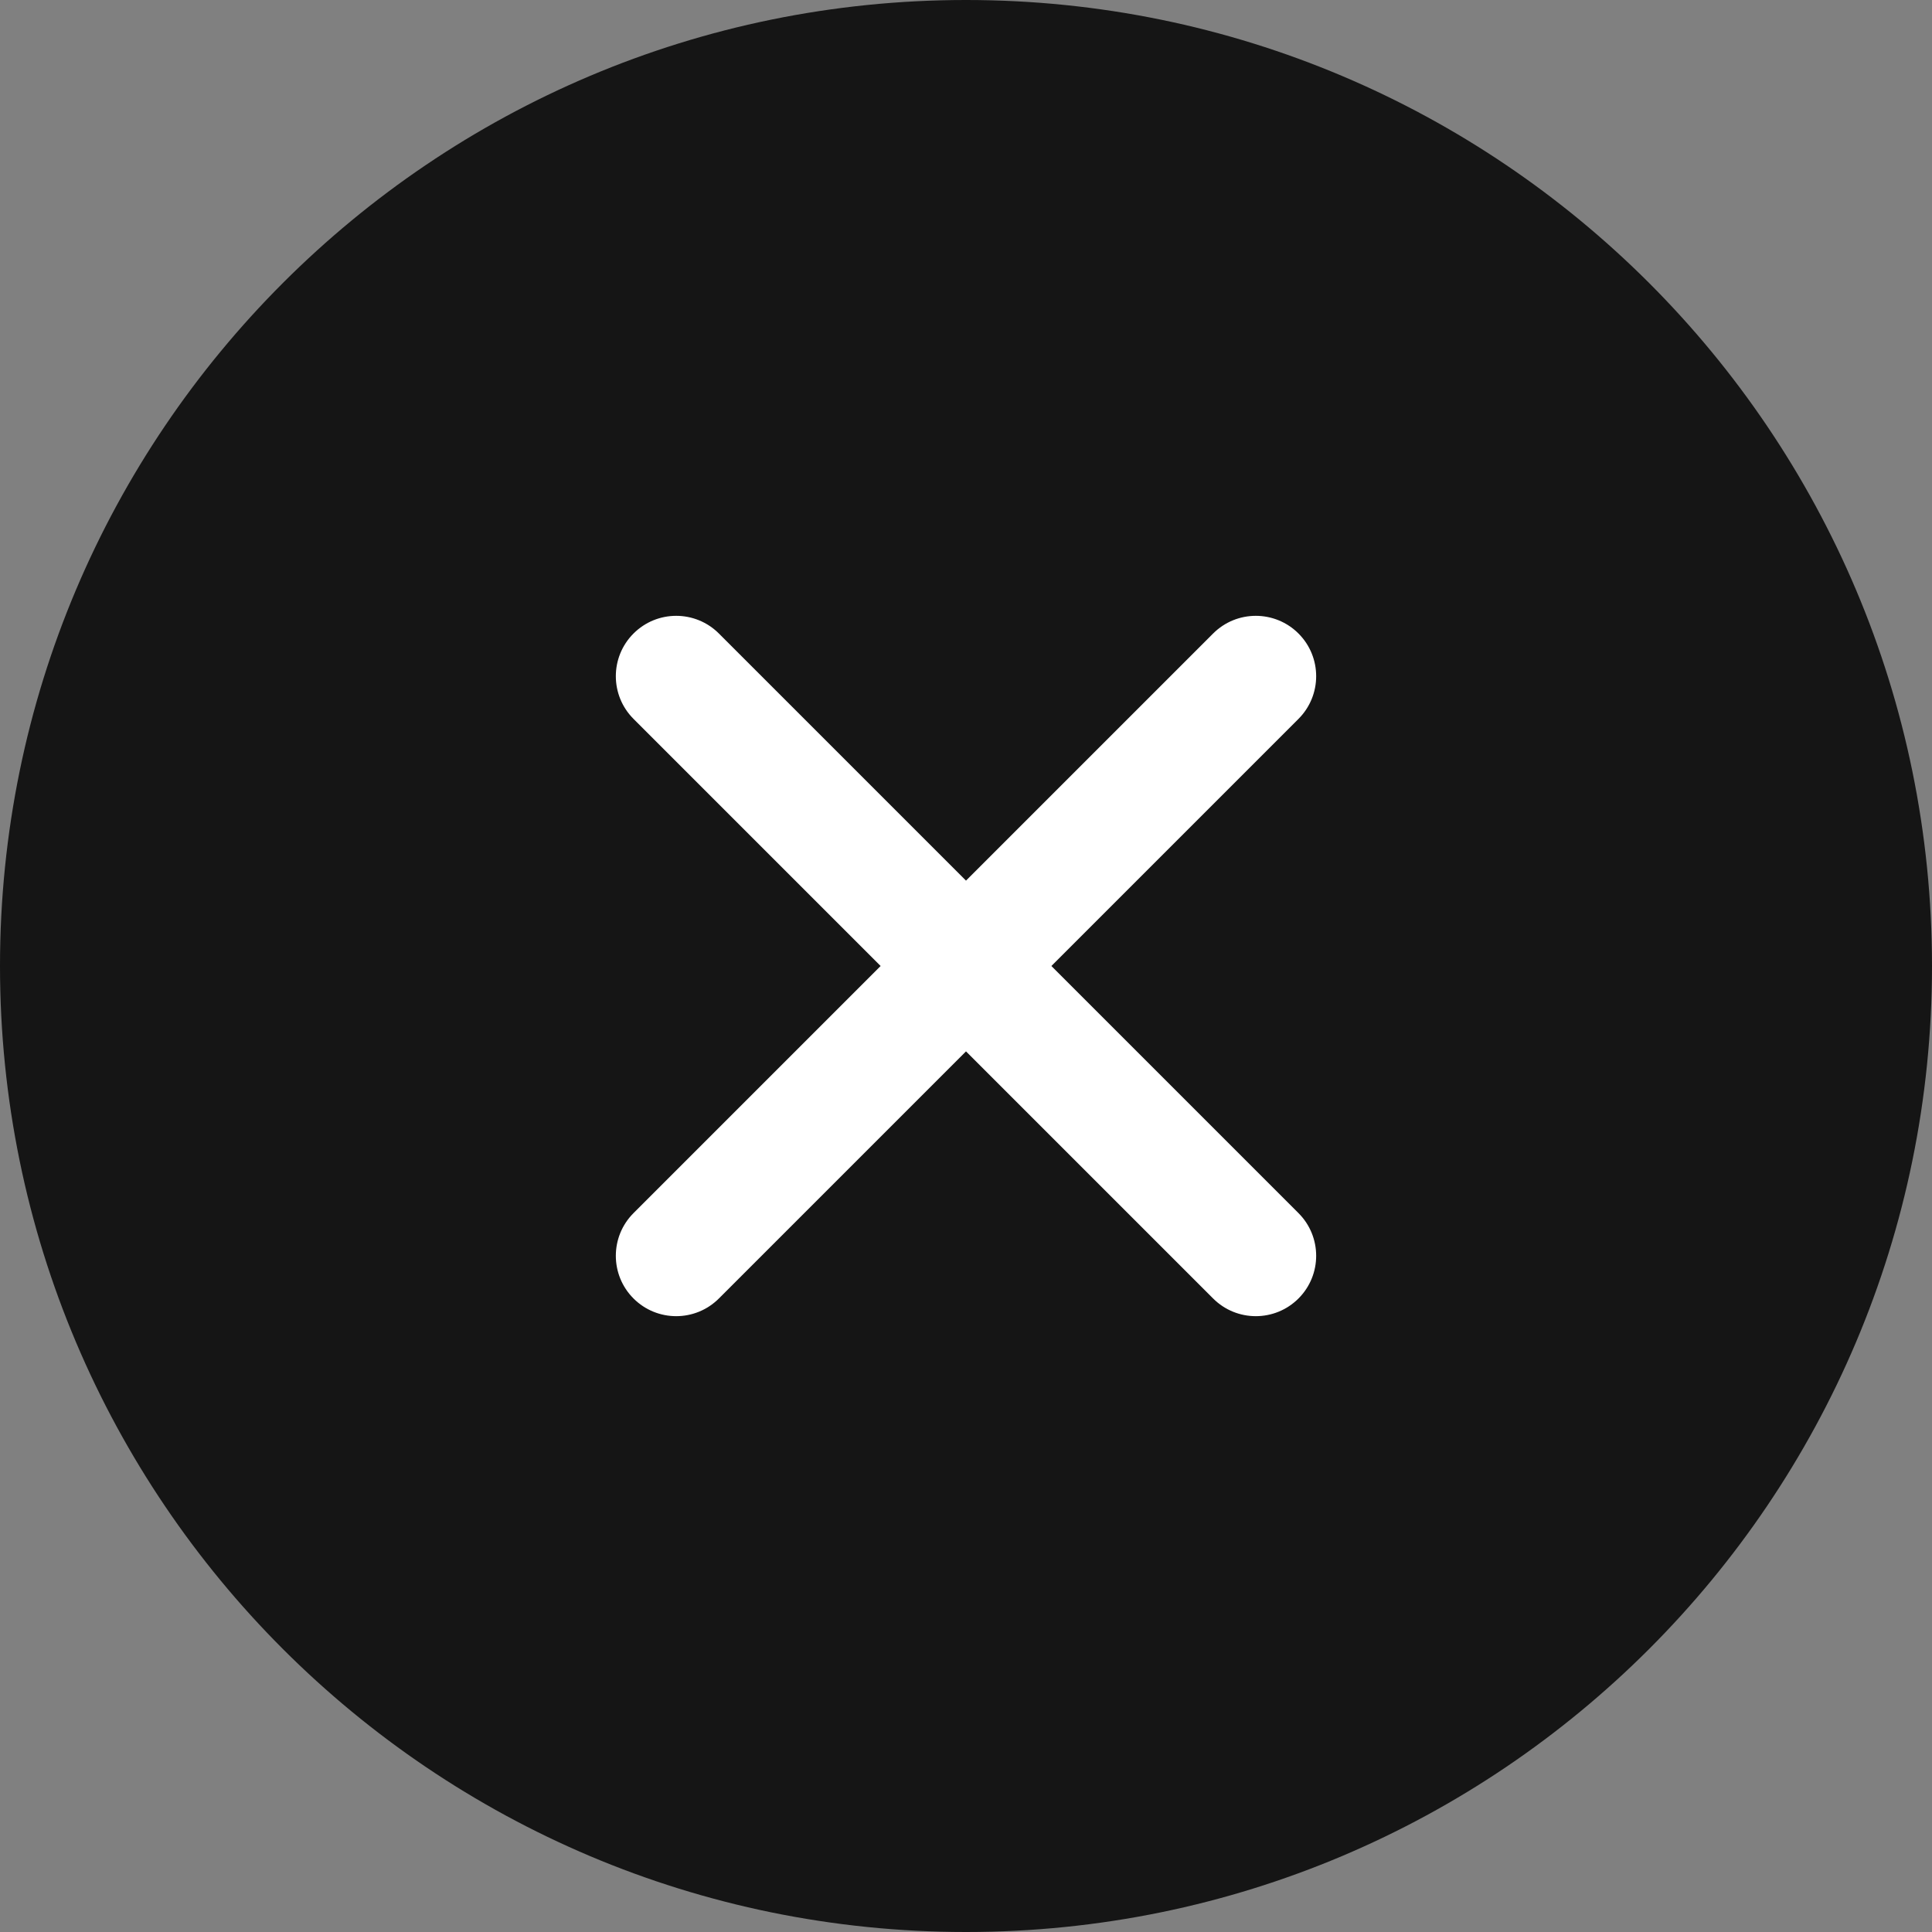 <svg width="64" height="64" viewBox="0 0 64 64" fill="none" xmlns="http://www.w3.org/2000/svg">
<rect x="0" y="0" width="64" height="64" fill="#808080" stroke="none"/>
<path fill-rule="evenodd" clip-rule="evenodd" d="M32 64C49.673 64 64 49.673 64 32C64 14.327 49.673 0 32 0C14.327 0 0 14.327 0 32C0 49.673 14.327 64 32 64Z" fill="#151515"/>
<path fill-rule="evenodd" clip-rule="evenodd" d="M20.986 20.986C21.767 20.205 23.033 20.205 23.814 20.986L32 29.172L40.186 20.986C40.967 20.205 42.233 20.205 43.014 20.986C43.795 21.767 43.795 23.033 43.014 23.814L34.828 32L43.014 40.186C43.795 40.967 43.795 42.233 43.014 43.014C42.233 43.795 40.967 43.795 40.186 43.014L32 34.828L23.814 43.014C23.033 43.795 21.767 43.795 20.986 43.014C20.205 42.233 20.205 40.967 20.986 40.186L29.172 32L20.986 23.814C20.205 23.033 20.205 21.767 20.986 20.986Z" fill="white"/>
</svg>
